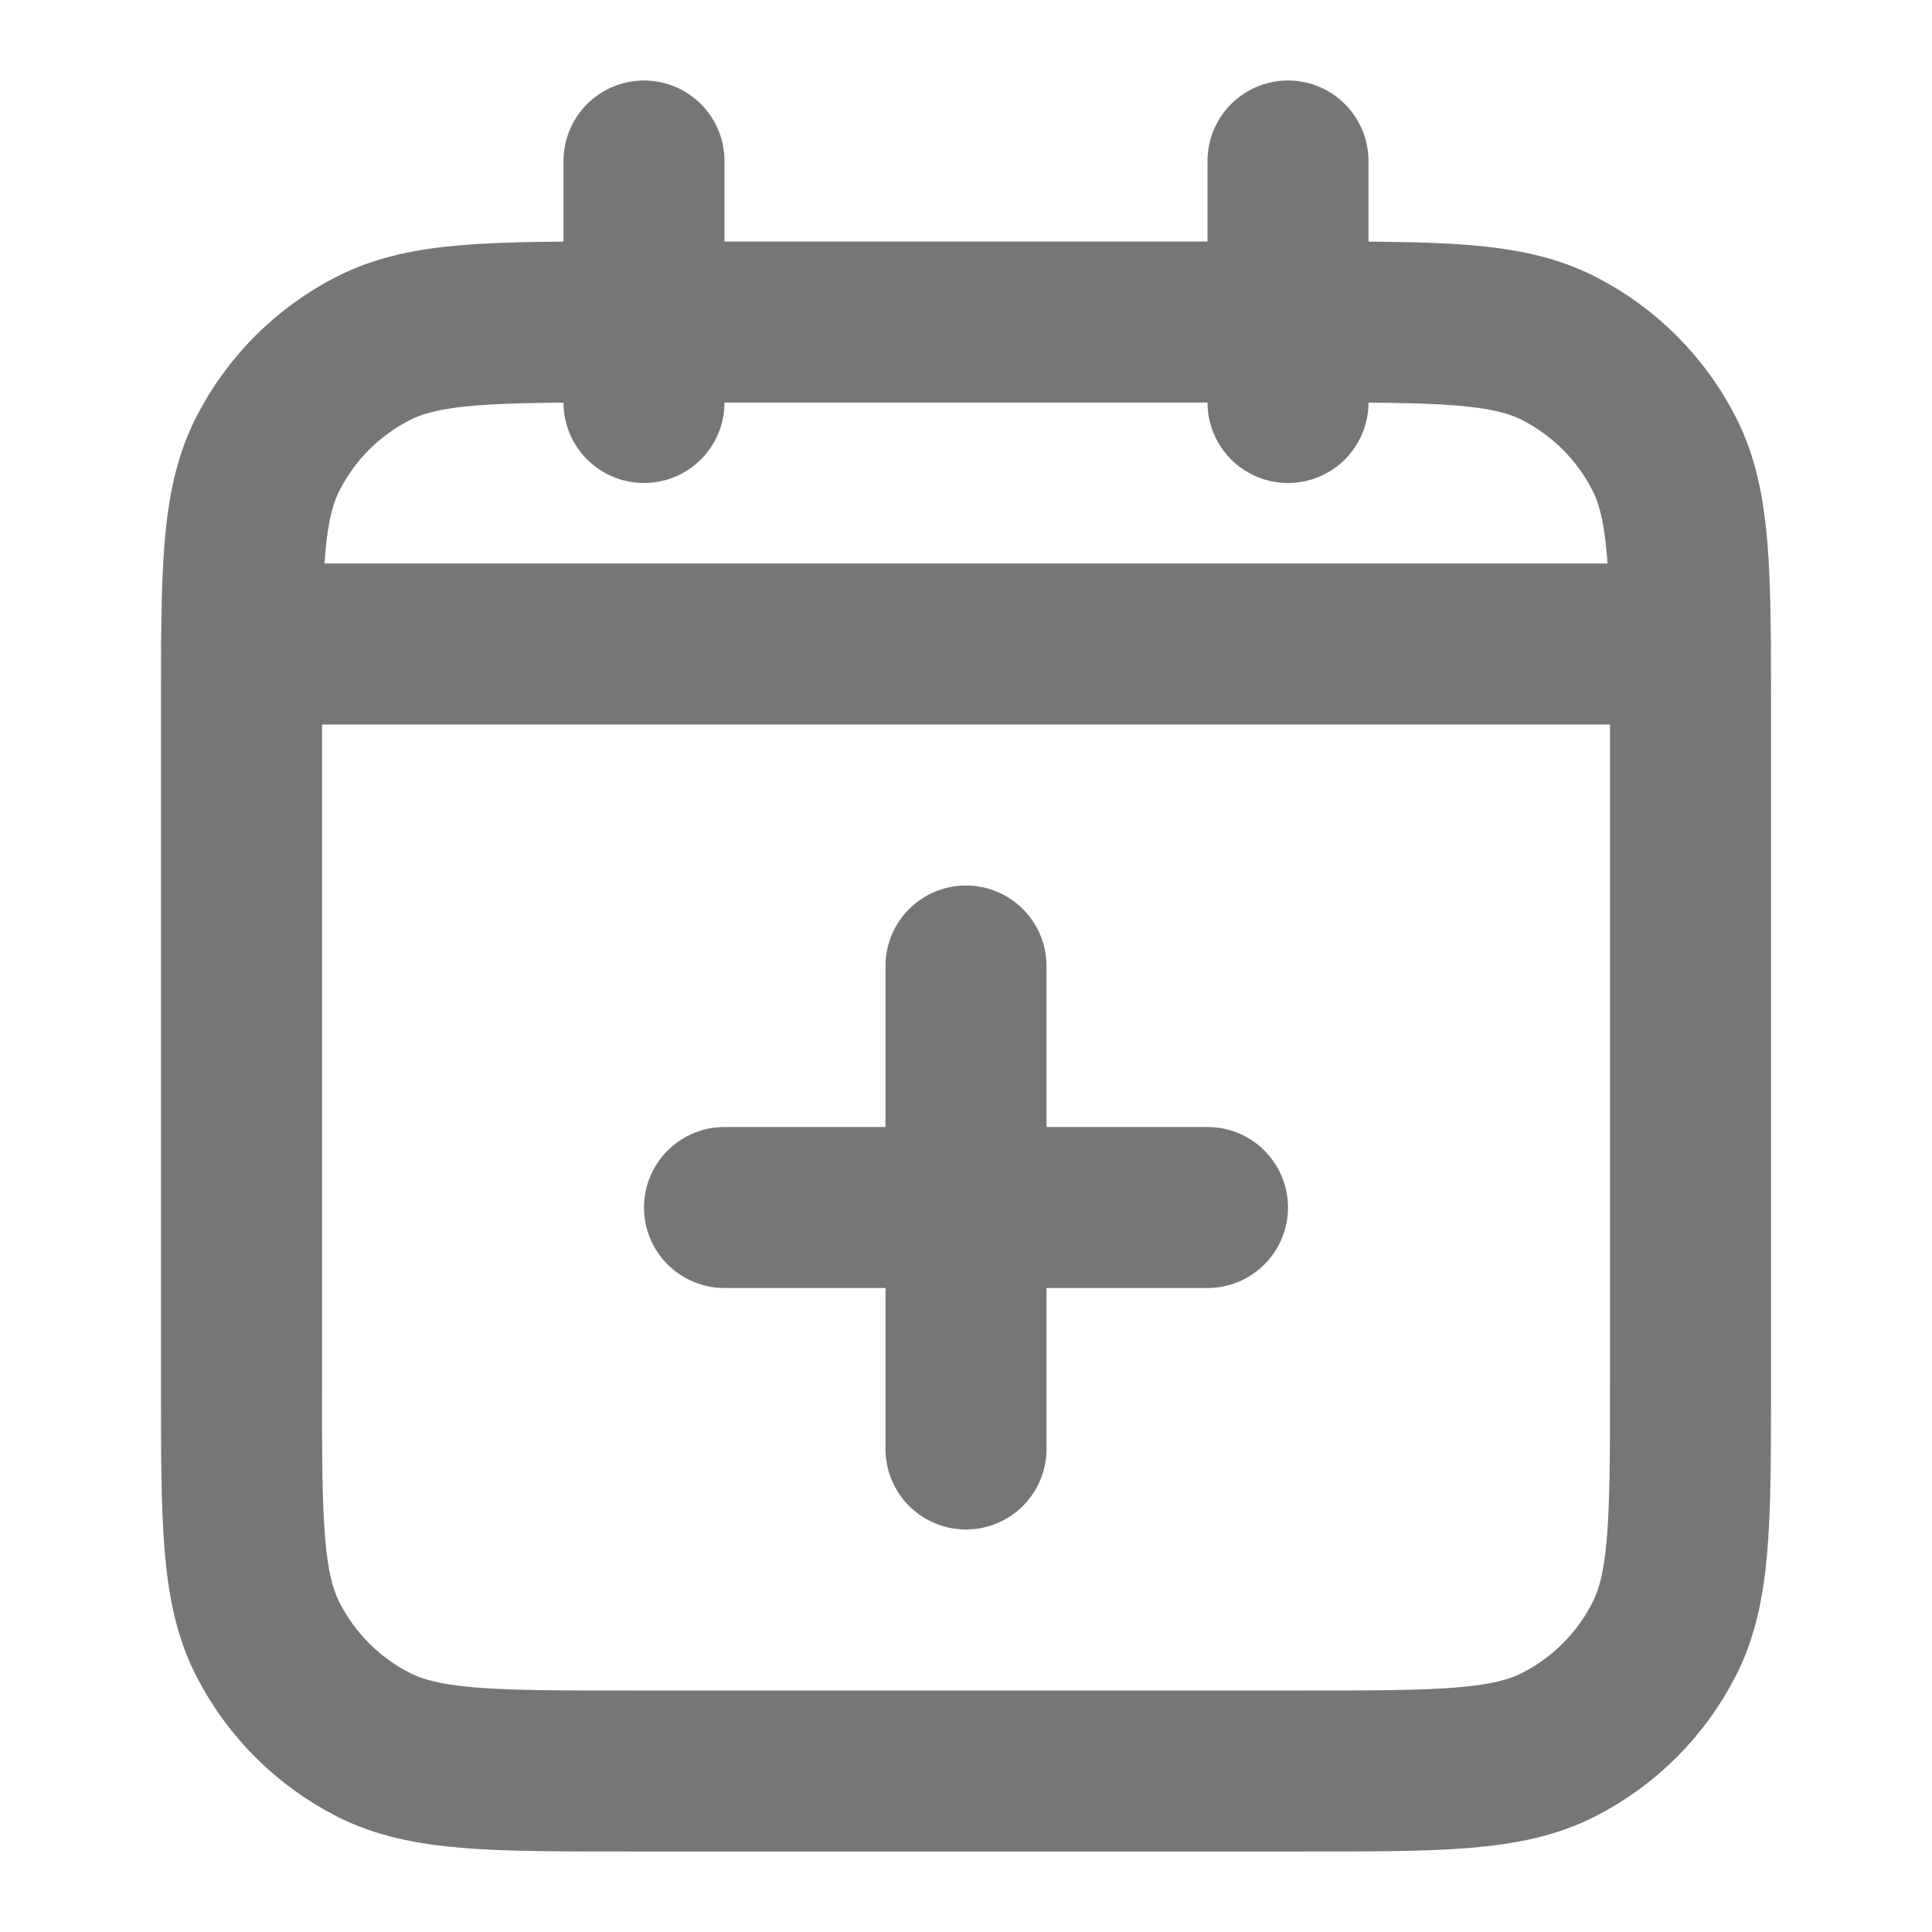 <svg width="18" height="18" viewBox="0 0 18 18" fill="none" xmlns="http://www.w3.org/2000/svg">
<path d="M15.75 6H2.25M12 1.5V3.75M6 1.5V3.75M9 13.5V9M6.75 11.25H11.25M5.85 16.5H12.15C13.41 16.5 14.04 16.5 14.521 16.255C14.945 16.039 15.289 15.695 15.505 15.271C15.75 14.79 15.75 14.16 15.75 12.9V6.6C15.75 5.34 15.75 4.71 15.505 4.229C15.289 3.805 14.945 3.461 14.521 3.245C14.04 3 13.41 3 12.15 3H5.85C4.59 3 3.96 3 3.479 3.245C3.055 3.461 2.711 3.805 2.495 4.229C2.25 4.71 2.25 5.34 2.25 6.6V12.9C2.25 14.16 2.25 14.79 2.495 15.271C2.711 15.695 3.055 16.039 3.479 16.255C3.96 16.5 4.59 16.5 5.85 16.5Z" stroke="#777676" stroke-width="1.5" stroke-linecap="round" stroke-linejoin="round"/>
</svg>
